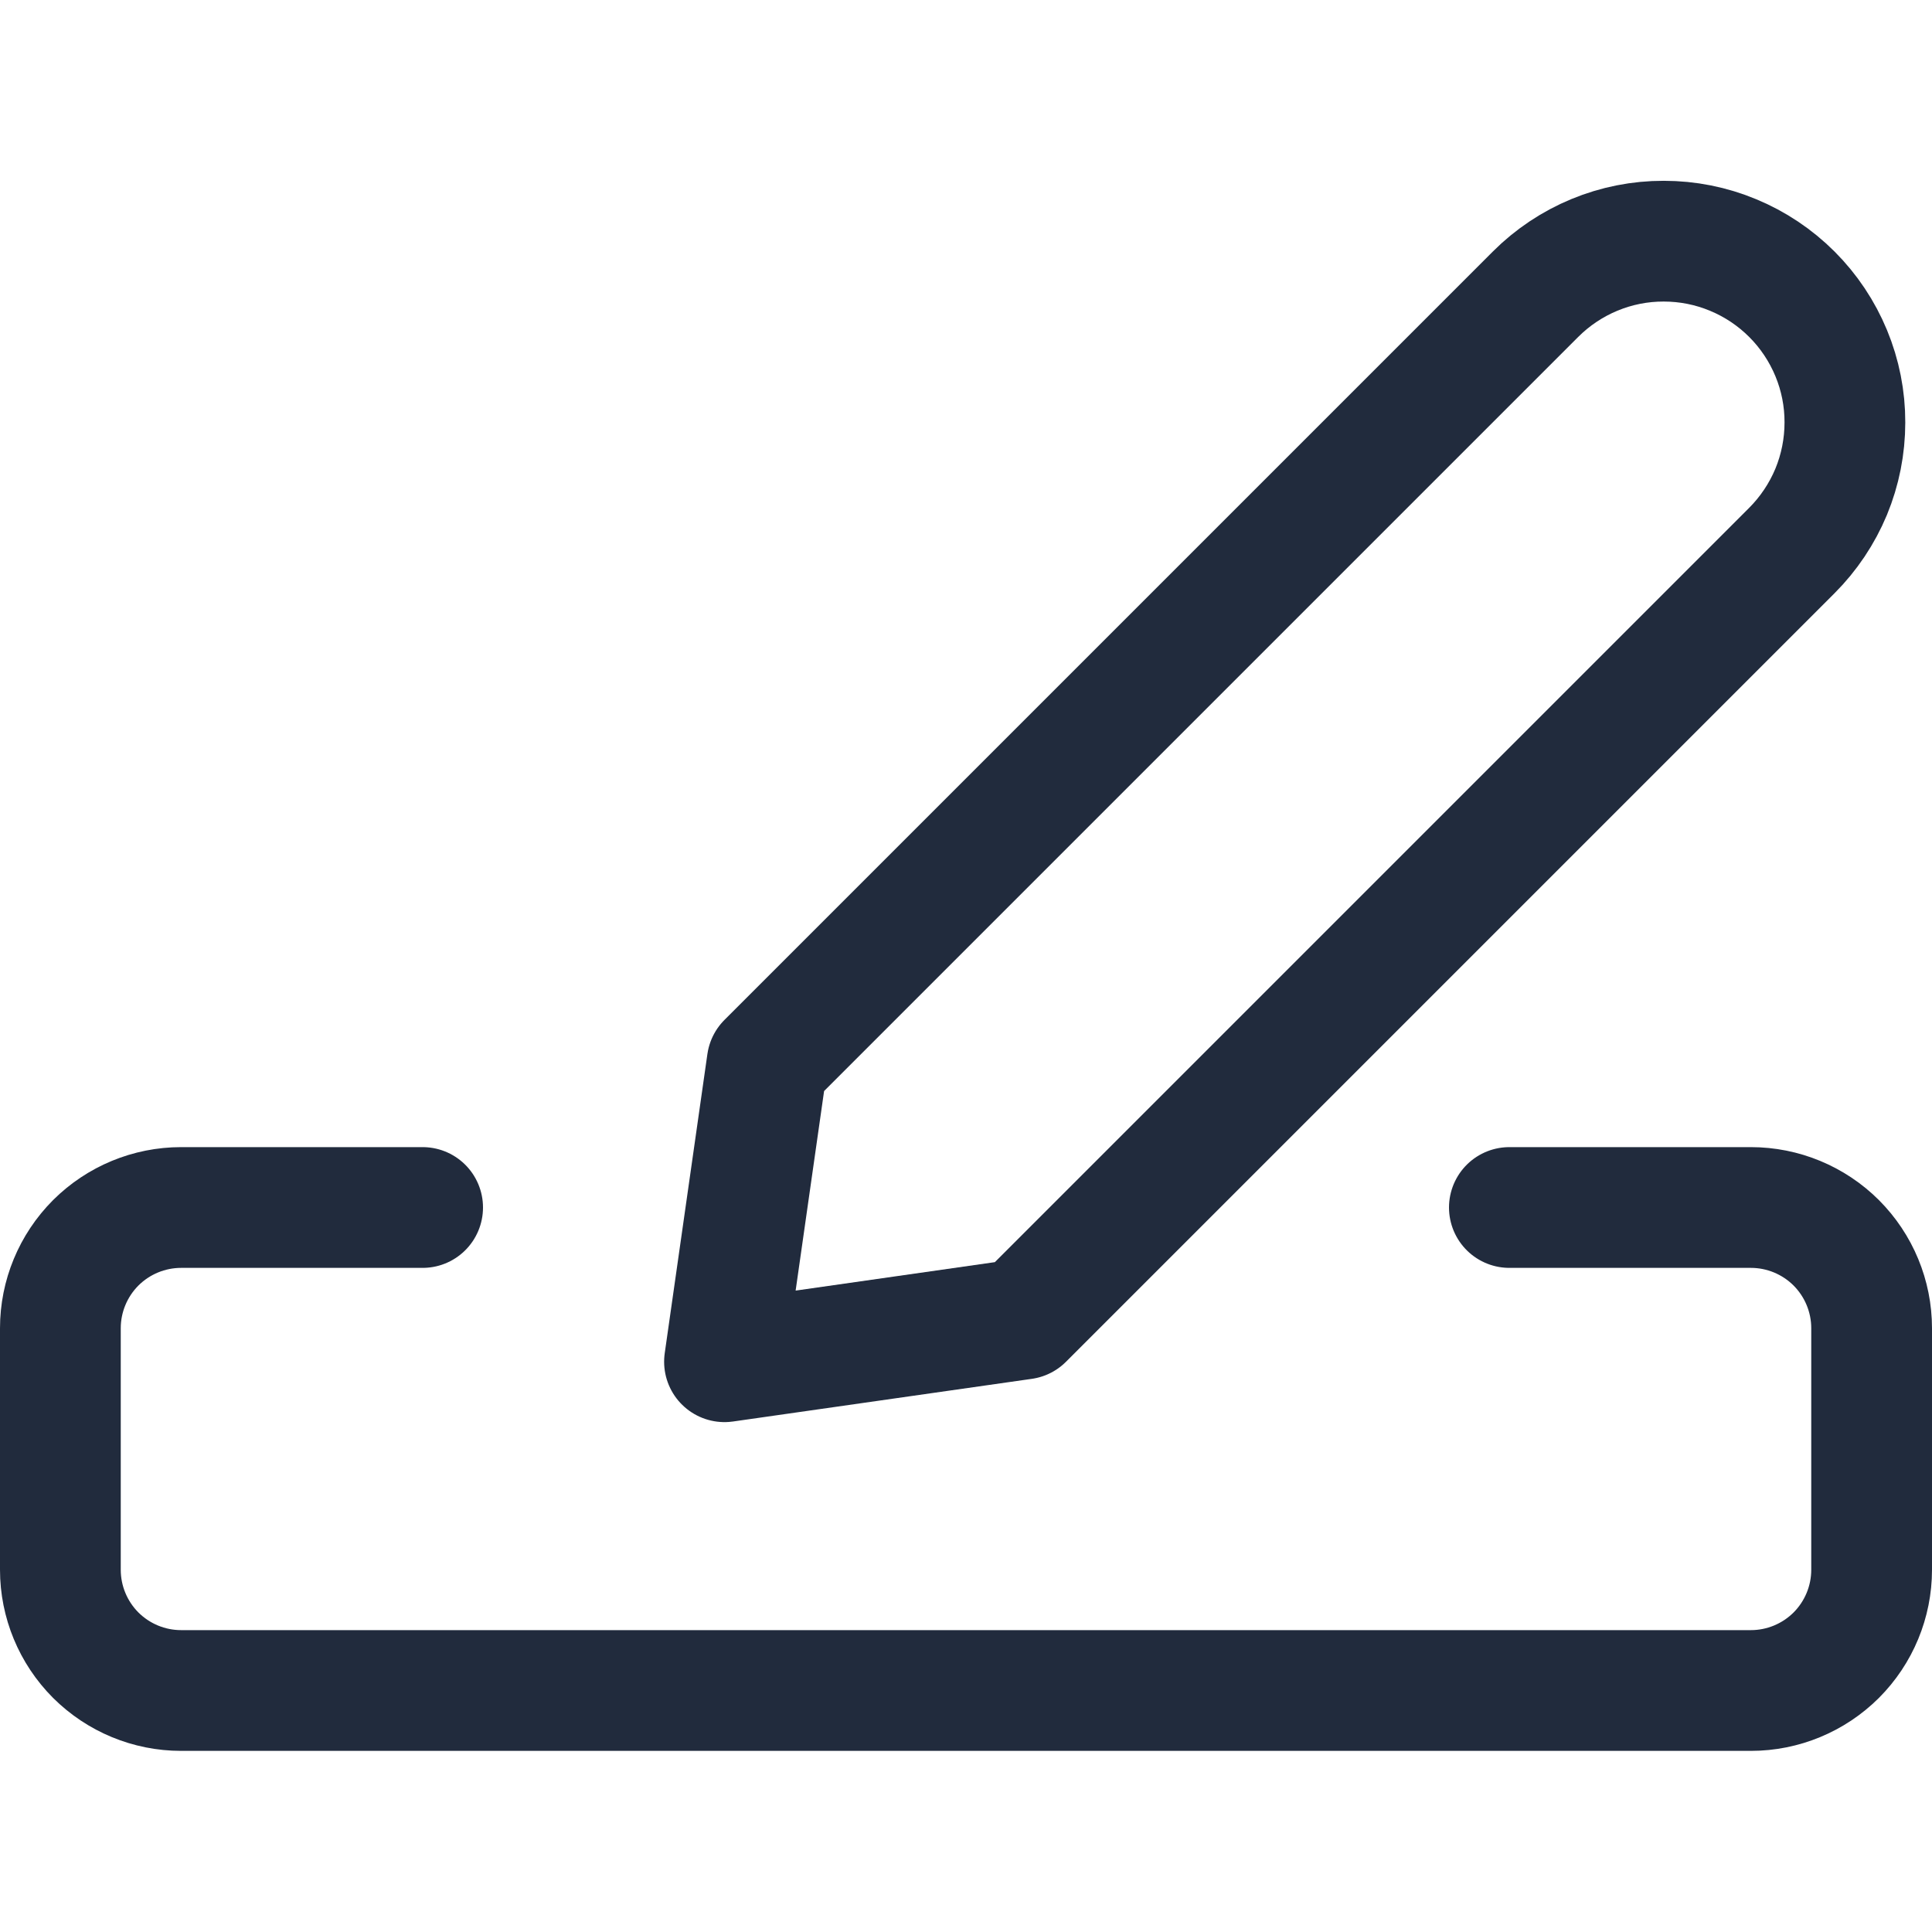 <svg width="24" height="24" viewBox="0 0 24 24" fill="none" xmlns="http://www.w3.org/2000/svg">
<path d="M12.712 16.386L9 16.916L9.53 13.2L19.076 3.654C19.285 3.445 19.534 3.279 19.807 3.166C20.08 3.053 20.373 2.995 20.668 2.996C20.964 2.996 21.257 3.054 21.53 3.168C21.803 3.281 22.051 3.447 22.26 3.656C22.469 3.865 22.635 4.114 22.748 4.387C22.861 4.66 22.919 4.953 22.918 5.248C22.918 5.544 22.86 5.837 22.747 6.11C22.633 6.383 22.467 6.631 22.258 6.84L12.712 16.386Z" stroke="#212B3D" stroke-width="1.5" stroke-linecap="round" stroke-linejoin="round"/>
<path d="M5.25 15H2.25C1.852 15 1.471 15.158 1.189 15.439C0.908 15.721 0.75 16.102 0.75 16.5V19.5C0.75 19.898 0.908 20.279 1.189 20.561C1.471 20.842 1.852 21 2.25 21H21.75C22.148 21 22.529 20.842 22.811 20.561C23.092 20.279 23.25 19.898 23.25 19.5V16.5C23.25 16.102 23.092 15.721 22.811 15.439C22.529 15.158 22.148 15 21.75 15H18.75" stroke="#212B3D" stroke-width="1.5" stroke-linecap="round" stroke-linejoin="round"/>
</svg>
